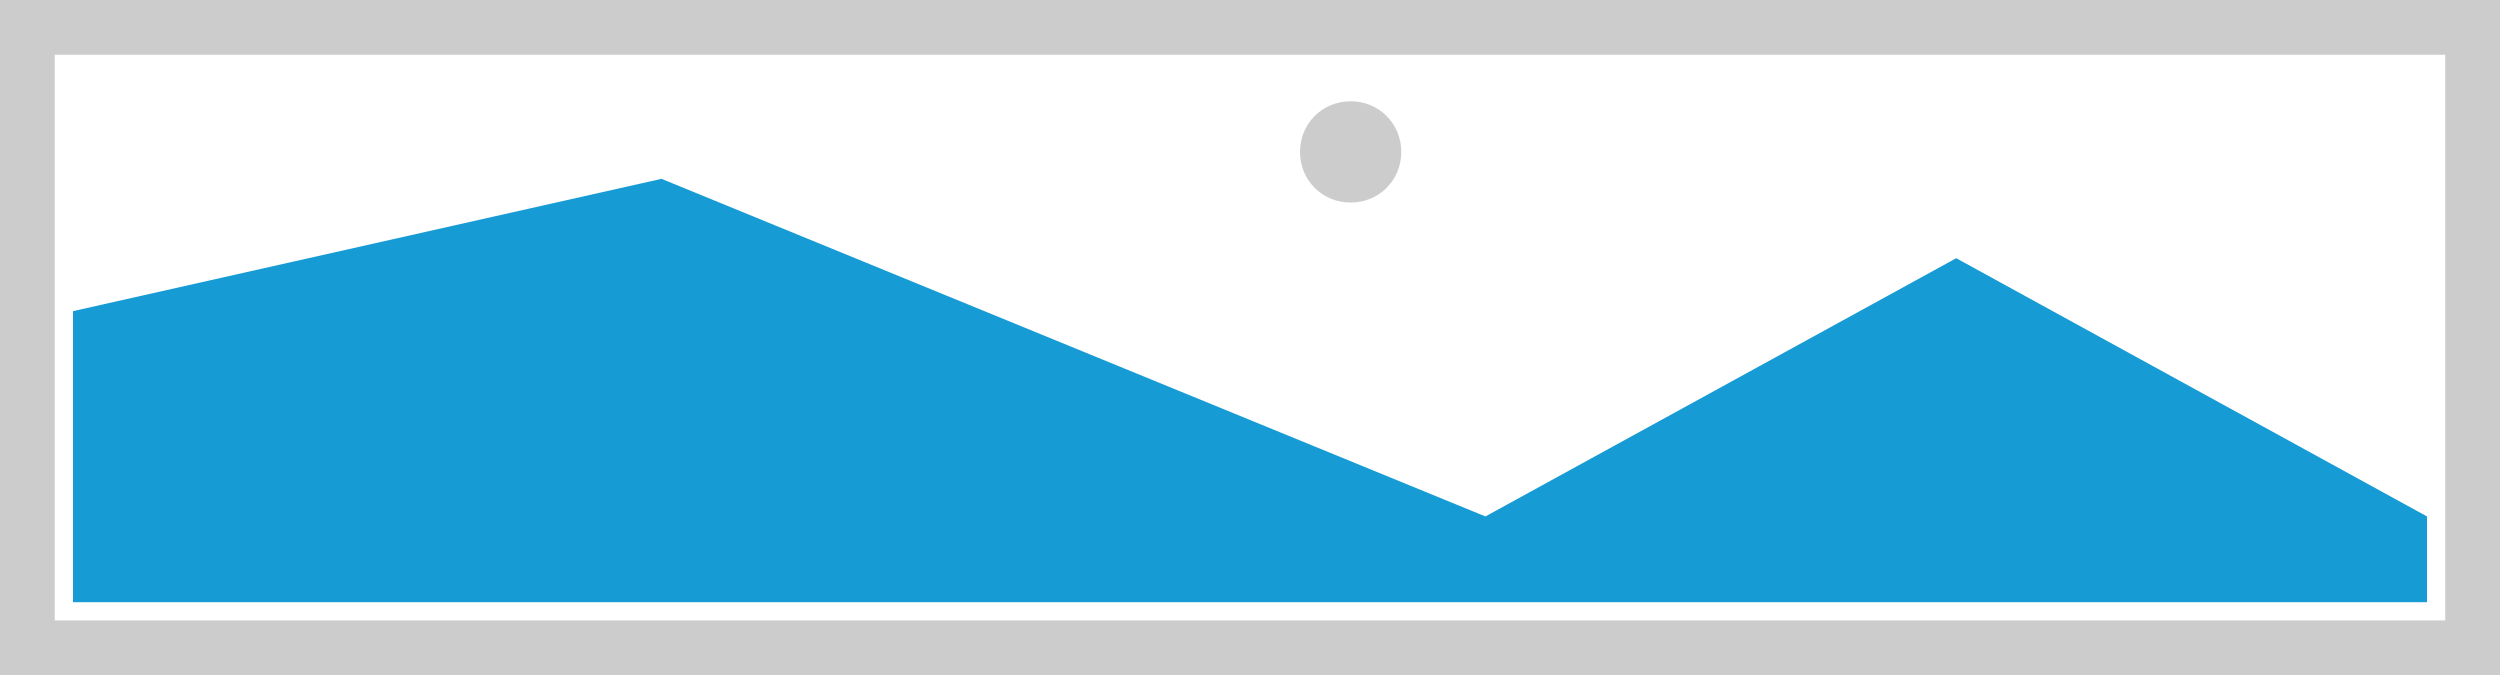 ﻿<?xml version="1.0" encoding="utf-8"?>
<svg version="1.1" xmlns:xlink="http://www.w3.org/1999/xlink" width="137px" height="37px" xmlns="http://www.w3.org/2000/svg">
  <g transform="matrix(1 0 0 1 -934 -408 )">
    <path d="M 934 408  L 1071 408  L 1071 445  L 934 445  L 934 408  " fill-rule="nonzero" fill="#cccccc" stroke="none" />
    <path d="M 937 411  L 1068 411  L 1068 442  L 937 442  L 937 411  " fill-rule="nonzero" fill="#ffffff" stroke="none" />
    <path d="M 1008.015 419.1  C 1006.461 419.1  1005.24 417.879  1005.24 416.325  C 1005.24 414.771  1006.461 413.55  1008.015 413.55  C 1009.569 413.55  1010.79 414.771  1010.79 416.325  C 1010.79 417.879  1009.569 419.1  1008.015 419.1  " fill-rule="nonzero" fill="#cccccc" stroke="none" />
    <path d="M 938 441  L 938 425.05  L 970.25 417.8  L 1015.4 436.301  L 1041.2 422.15  L 1067 436.301  L 1067 441  L 938 441  " fill-rule="nonzero" fill="#169bd5" stroke="none" />
  </g>
</svg>